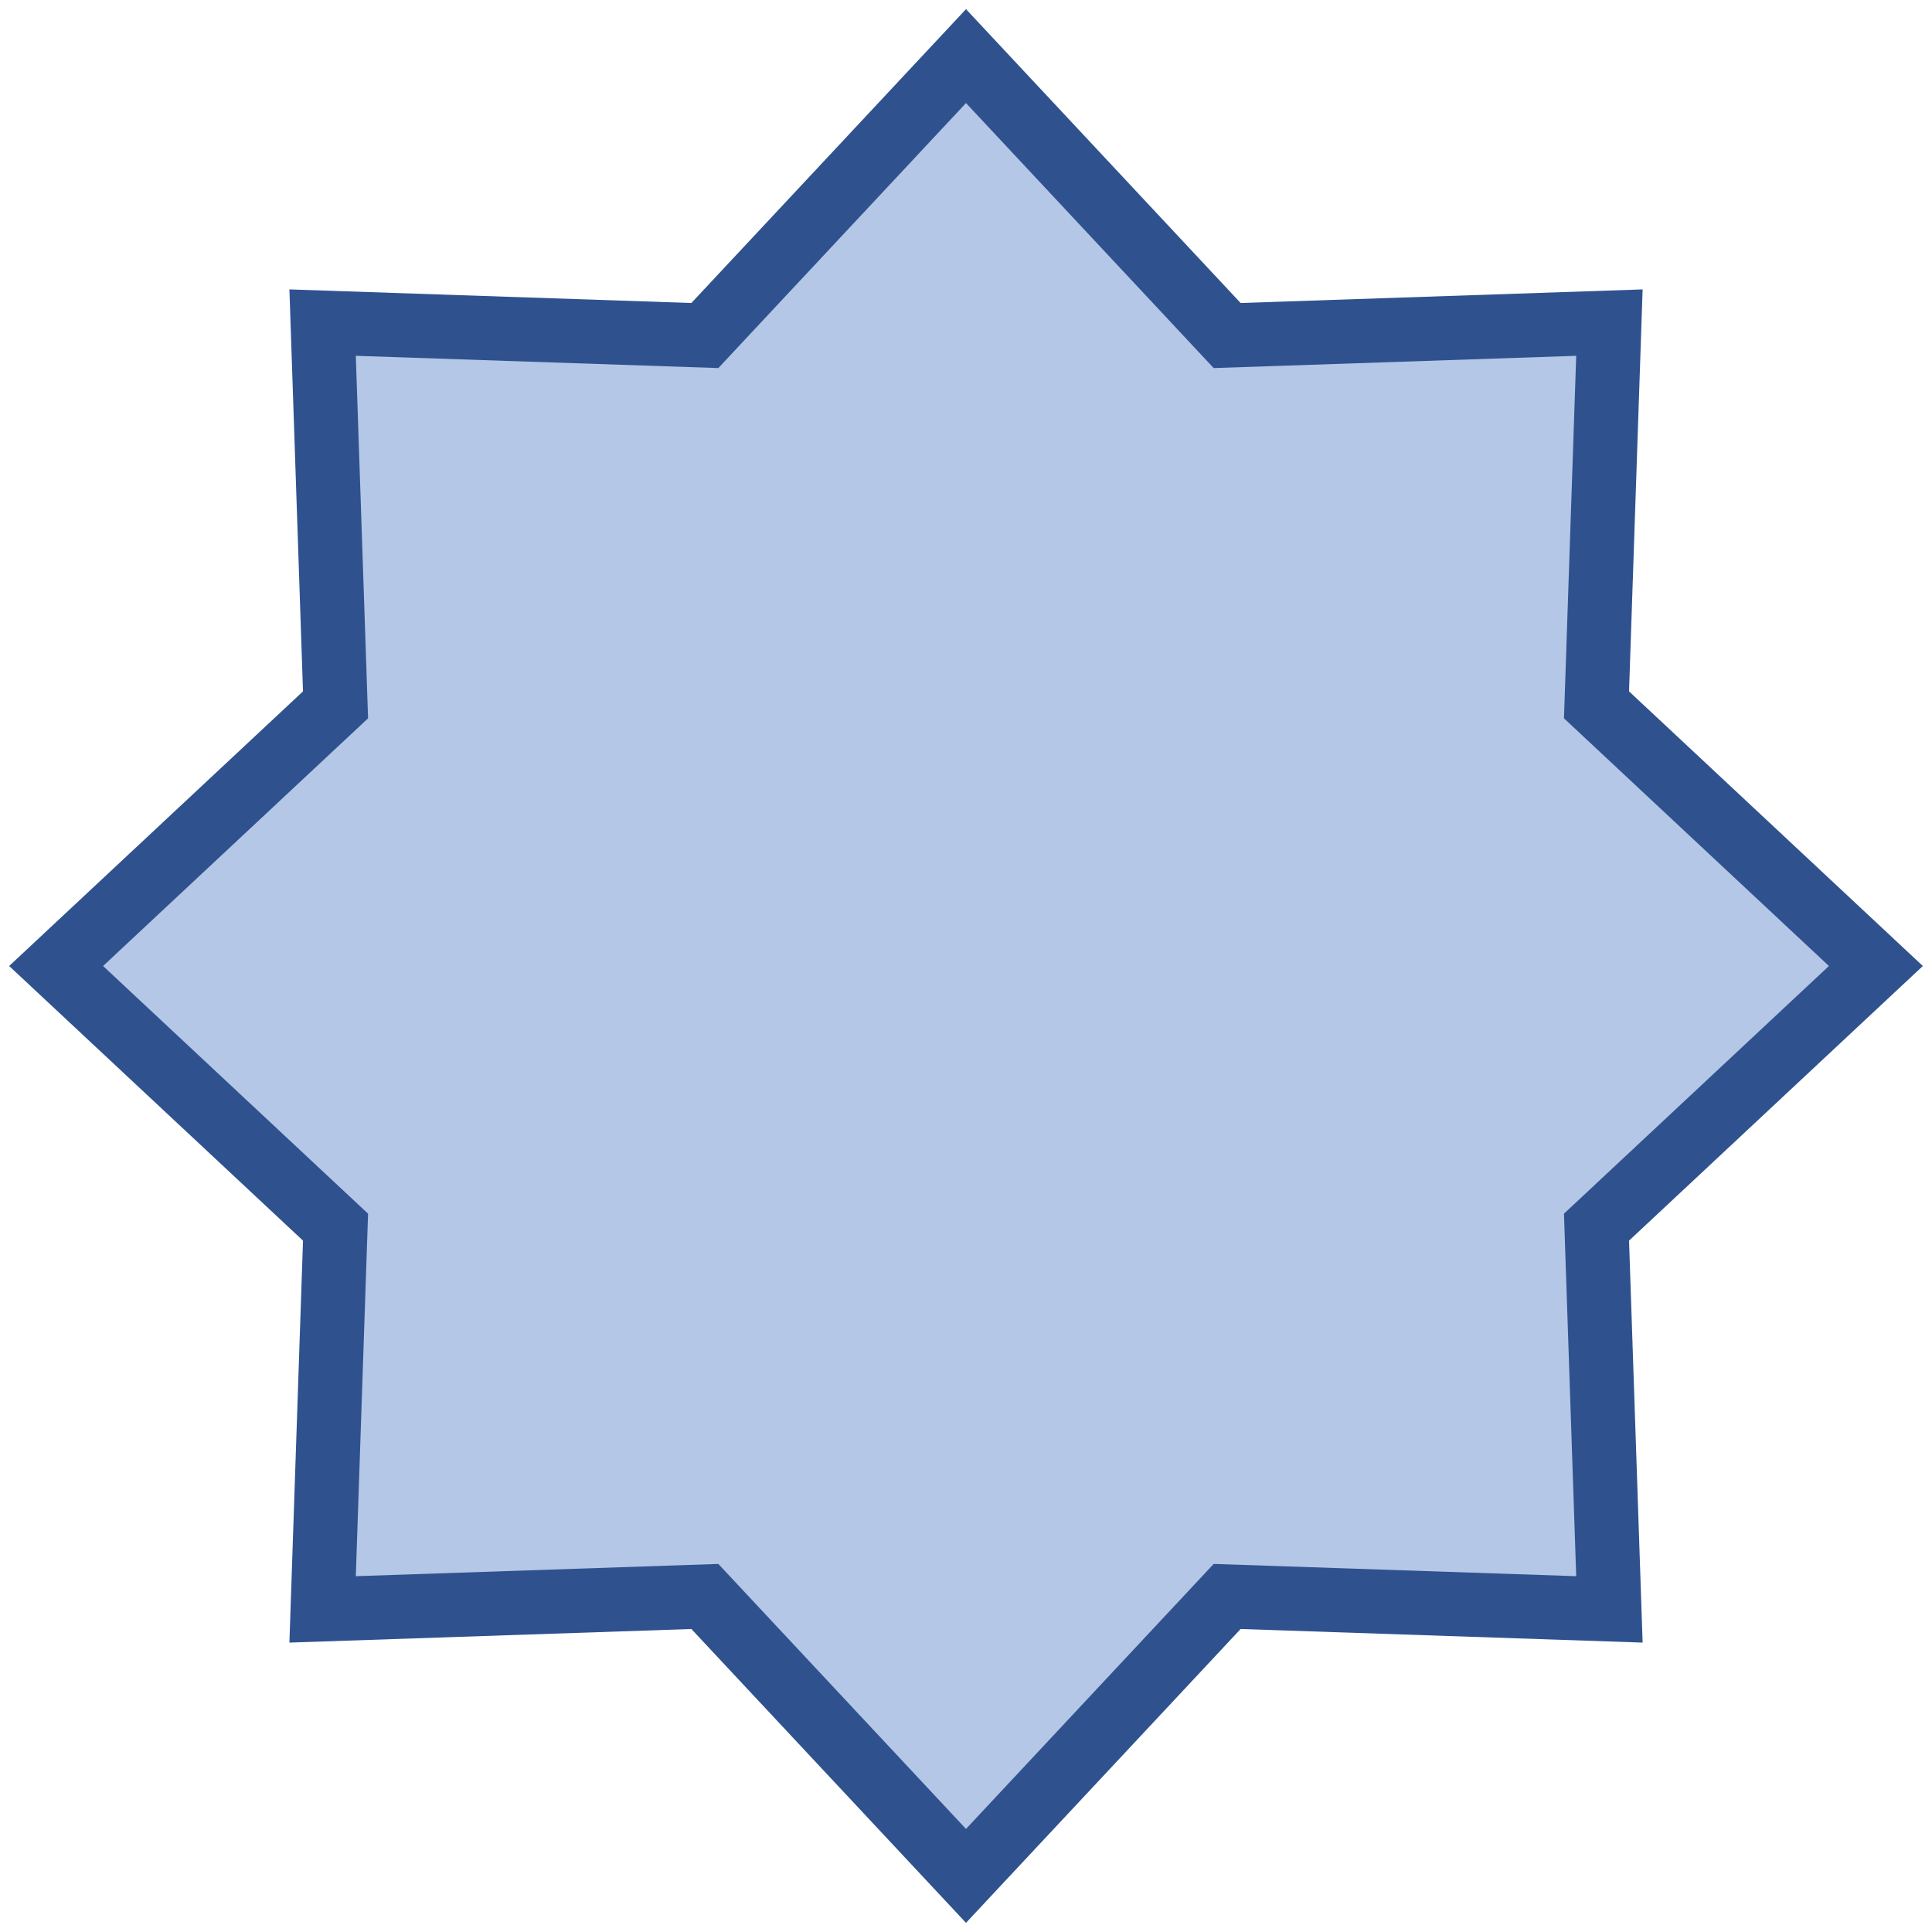 <svg xmlns="http://www.w3.org/2000/svg" xmlns:xlink="http://www.w3.org/1999/xlink" width="241" height="241" overflow="hidden"><defs><clipPath id="clip0"><path fill-rule="evenodd" d="M828 403 1069 403 1069 644 828 644Z" clip-rule="evenodd"/></clipPath></defs><g clip-path="url(#clip0)" transform="translate(-828 -403)"><path fill="#B4C7E7" fill-rule="evenodd" stroke="#2F528F" stroke-miterlimit="8" stroke-width="8" d="M835 523.5 869.855 490.924 868.243 443.243 915.924 444.855 948.5 410 981.076 444.855 1028.76 443.243 1027.15 490.924 1062 523.5 1027.15 556.076 1028.76 603.757 981.076 602.145 948.5 637 915.924 602.145 868.243 603.757 869.855 556.076Z"/></g></svg>